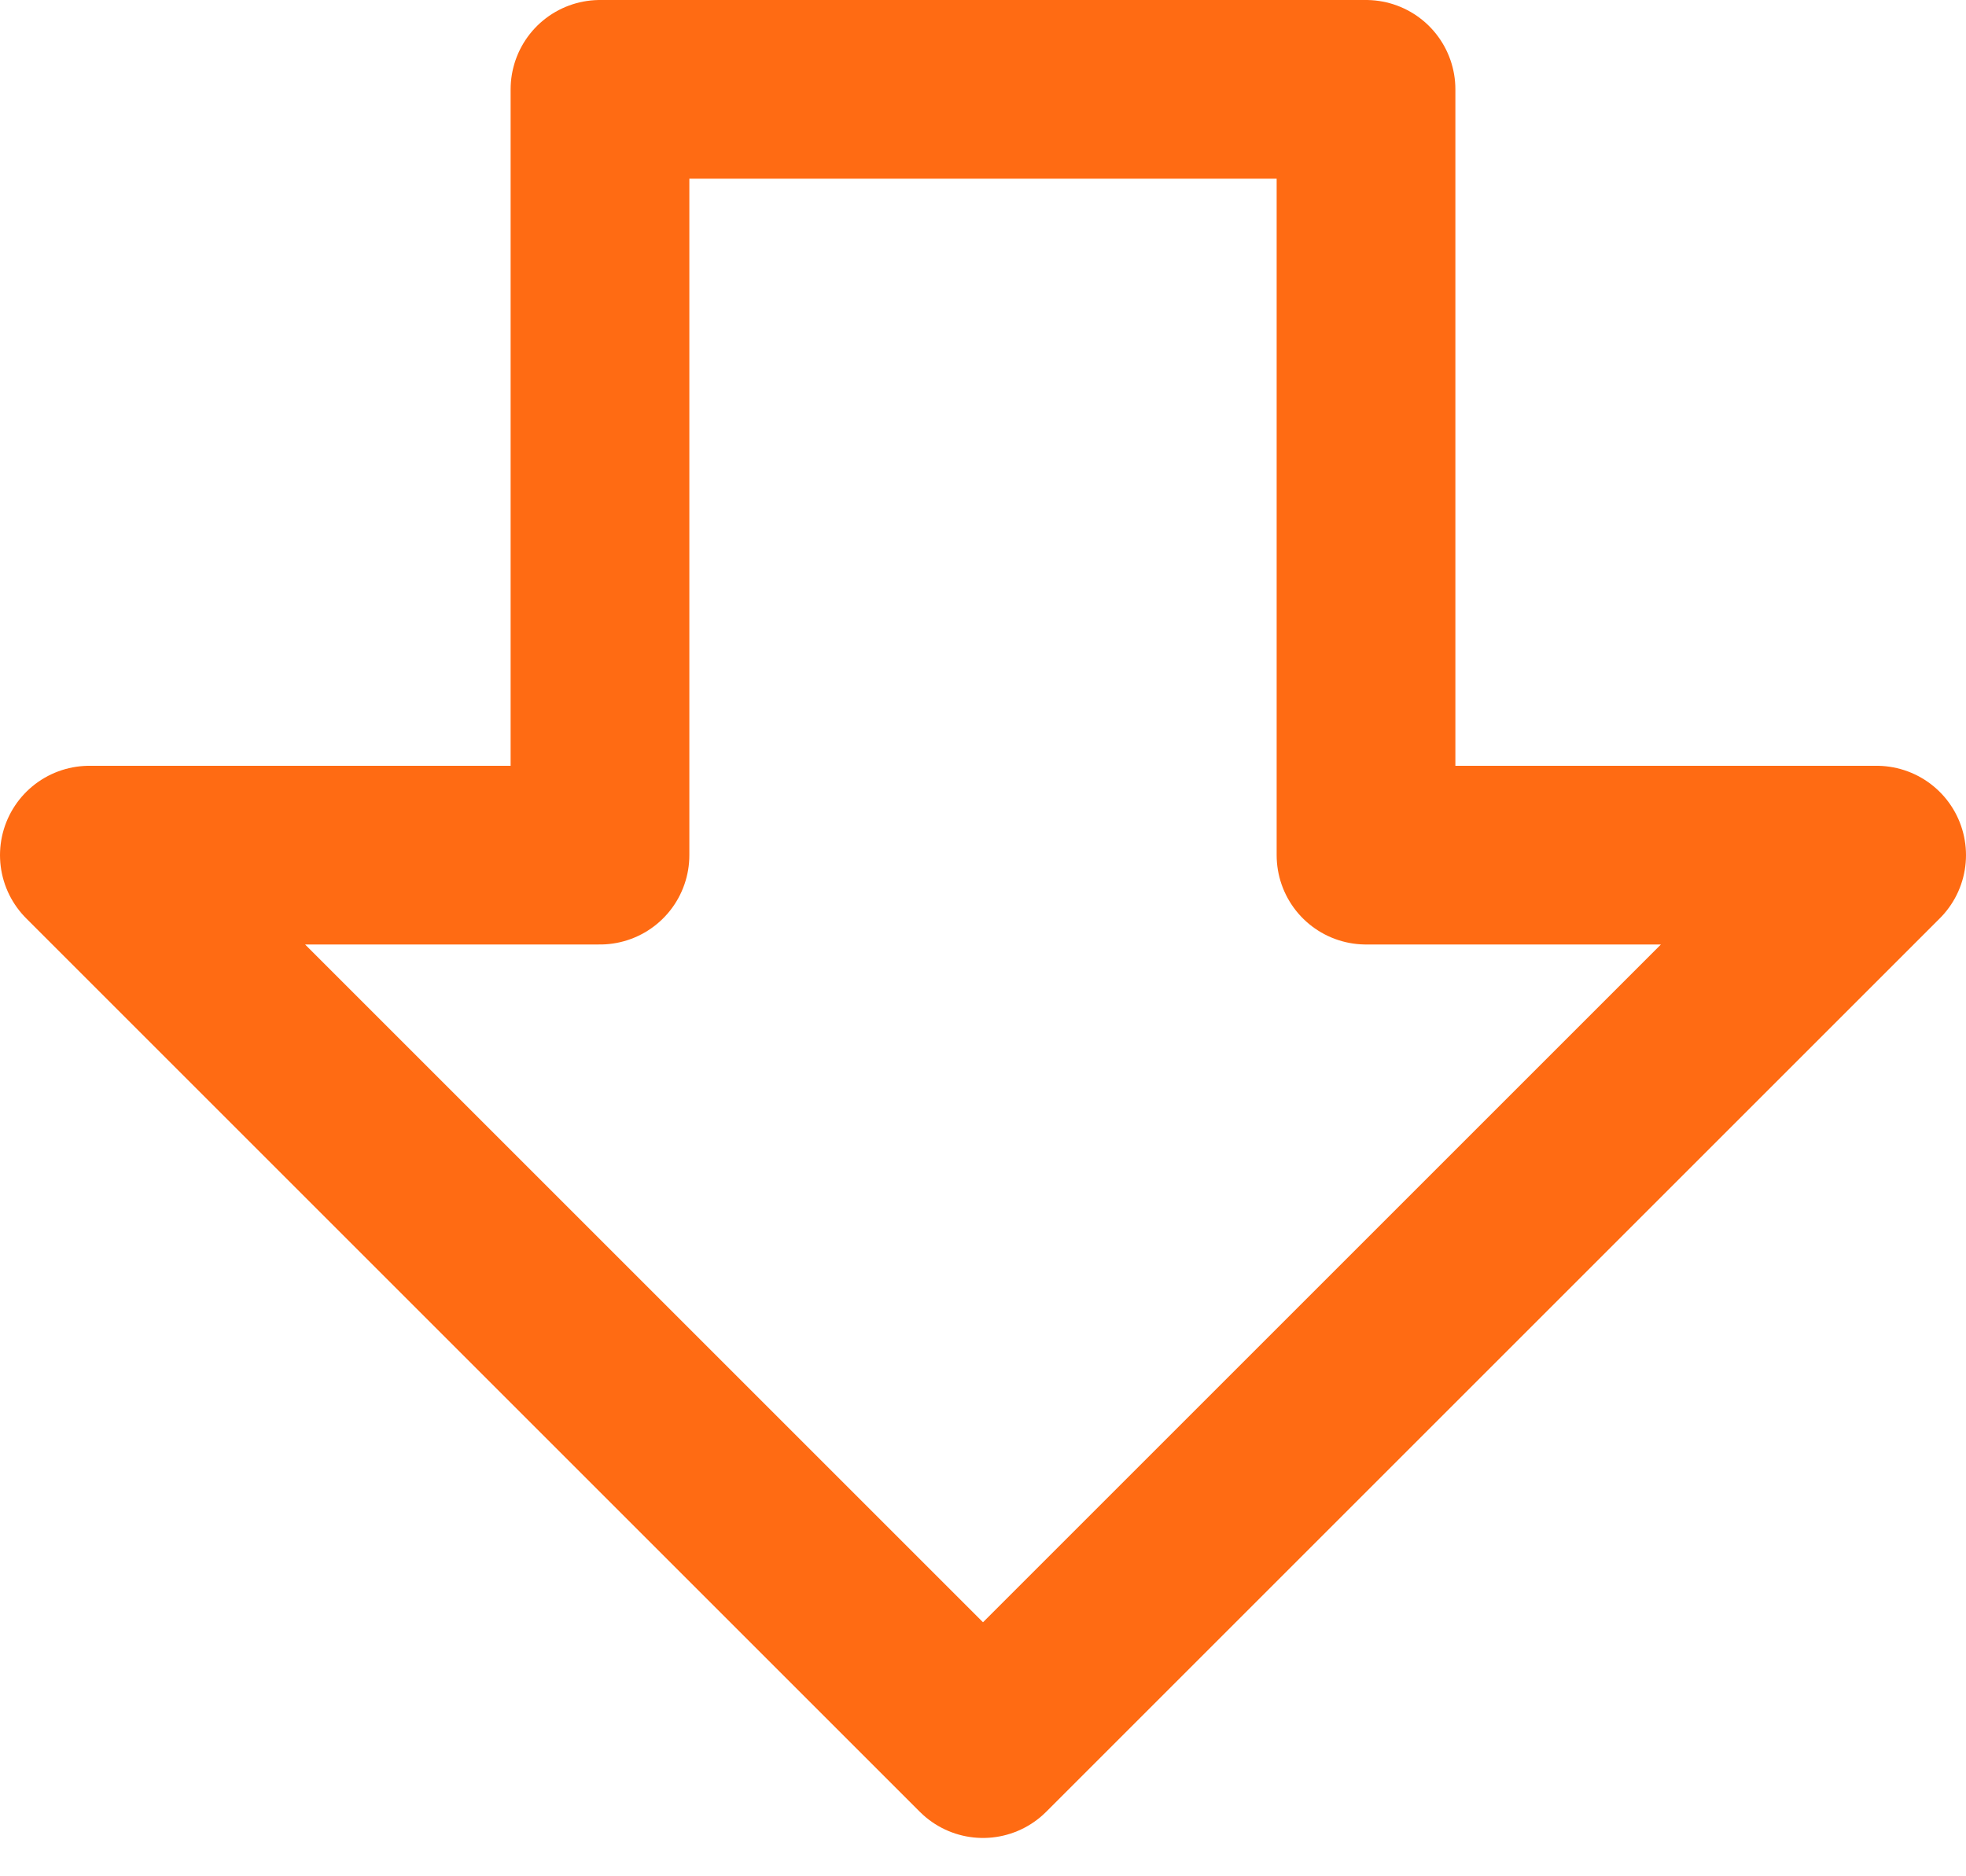 <svg width="22" height="21" viewBox="0 0 22 21" fill="none" xmlns="http://www.w3.org/2000/svg">
<path d="M15.286 1V9.571H21L11 19.571L1 9.571H6.714V1H15.286Z" stroke="#FF6B13" stroke-width="2" stroke-linecap="round" stroke-linejoin="round"/>
</svg>

